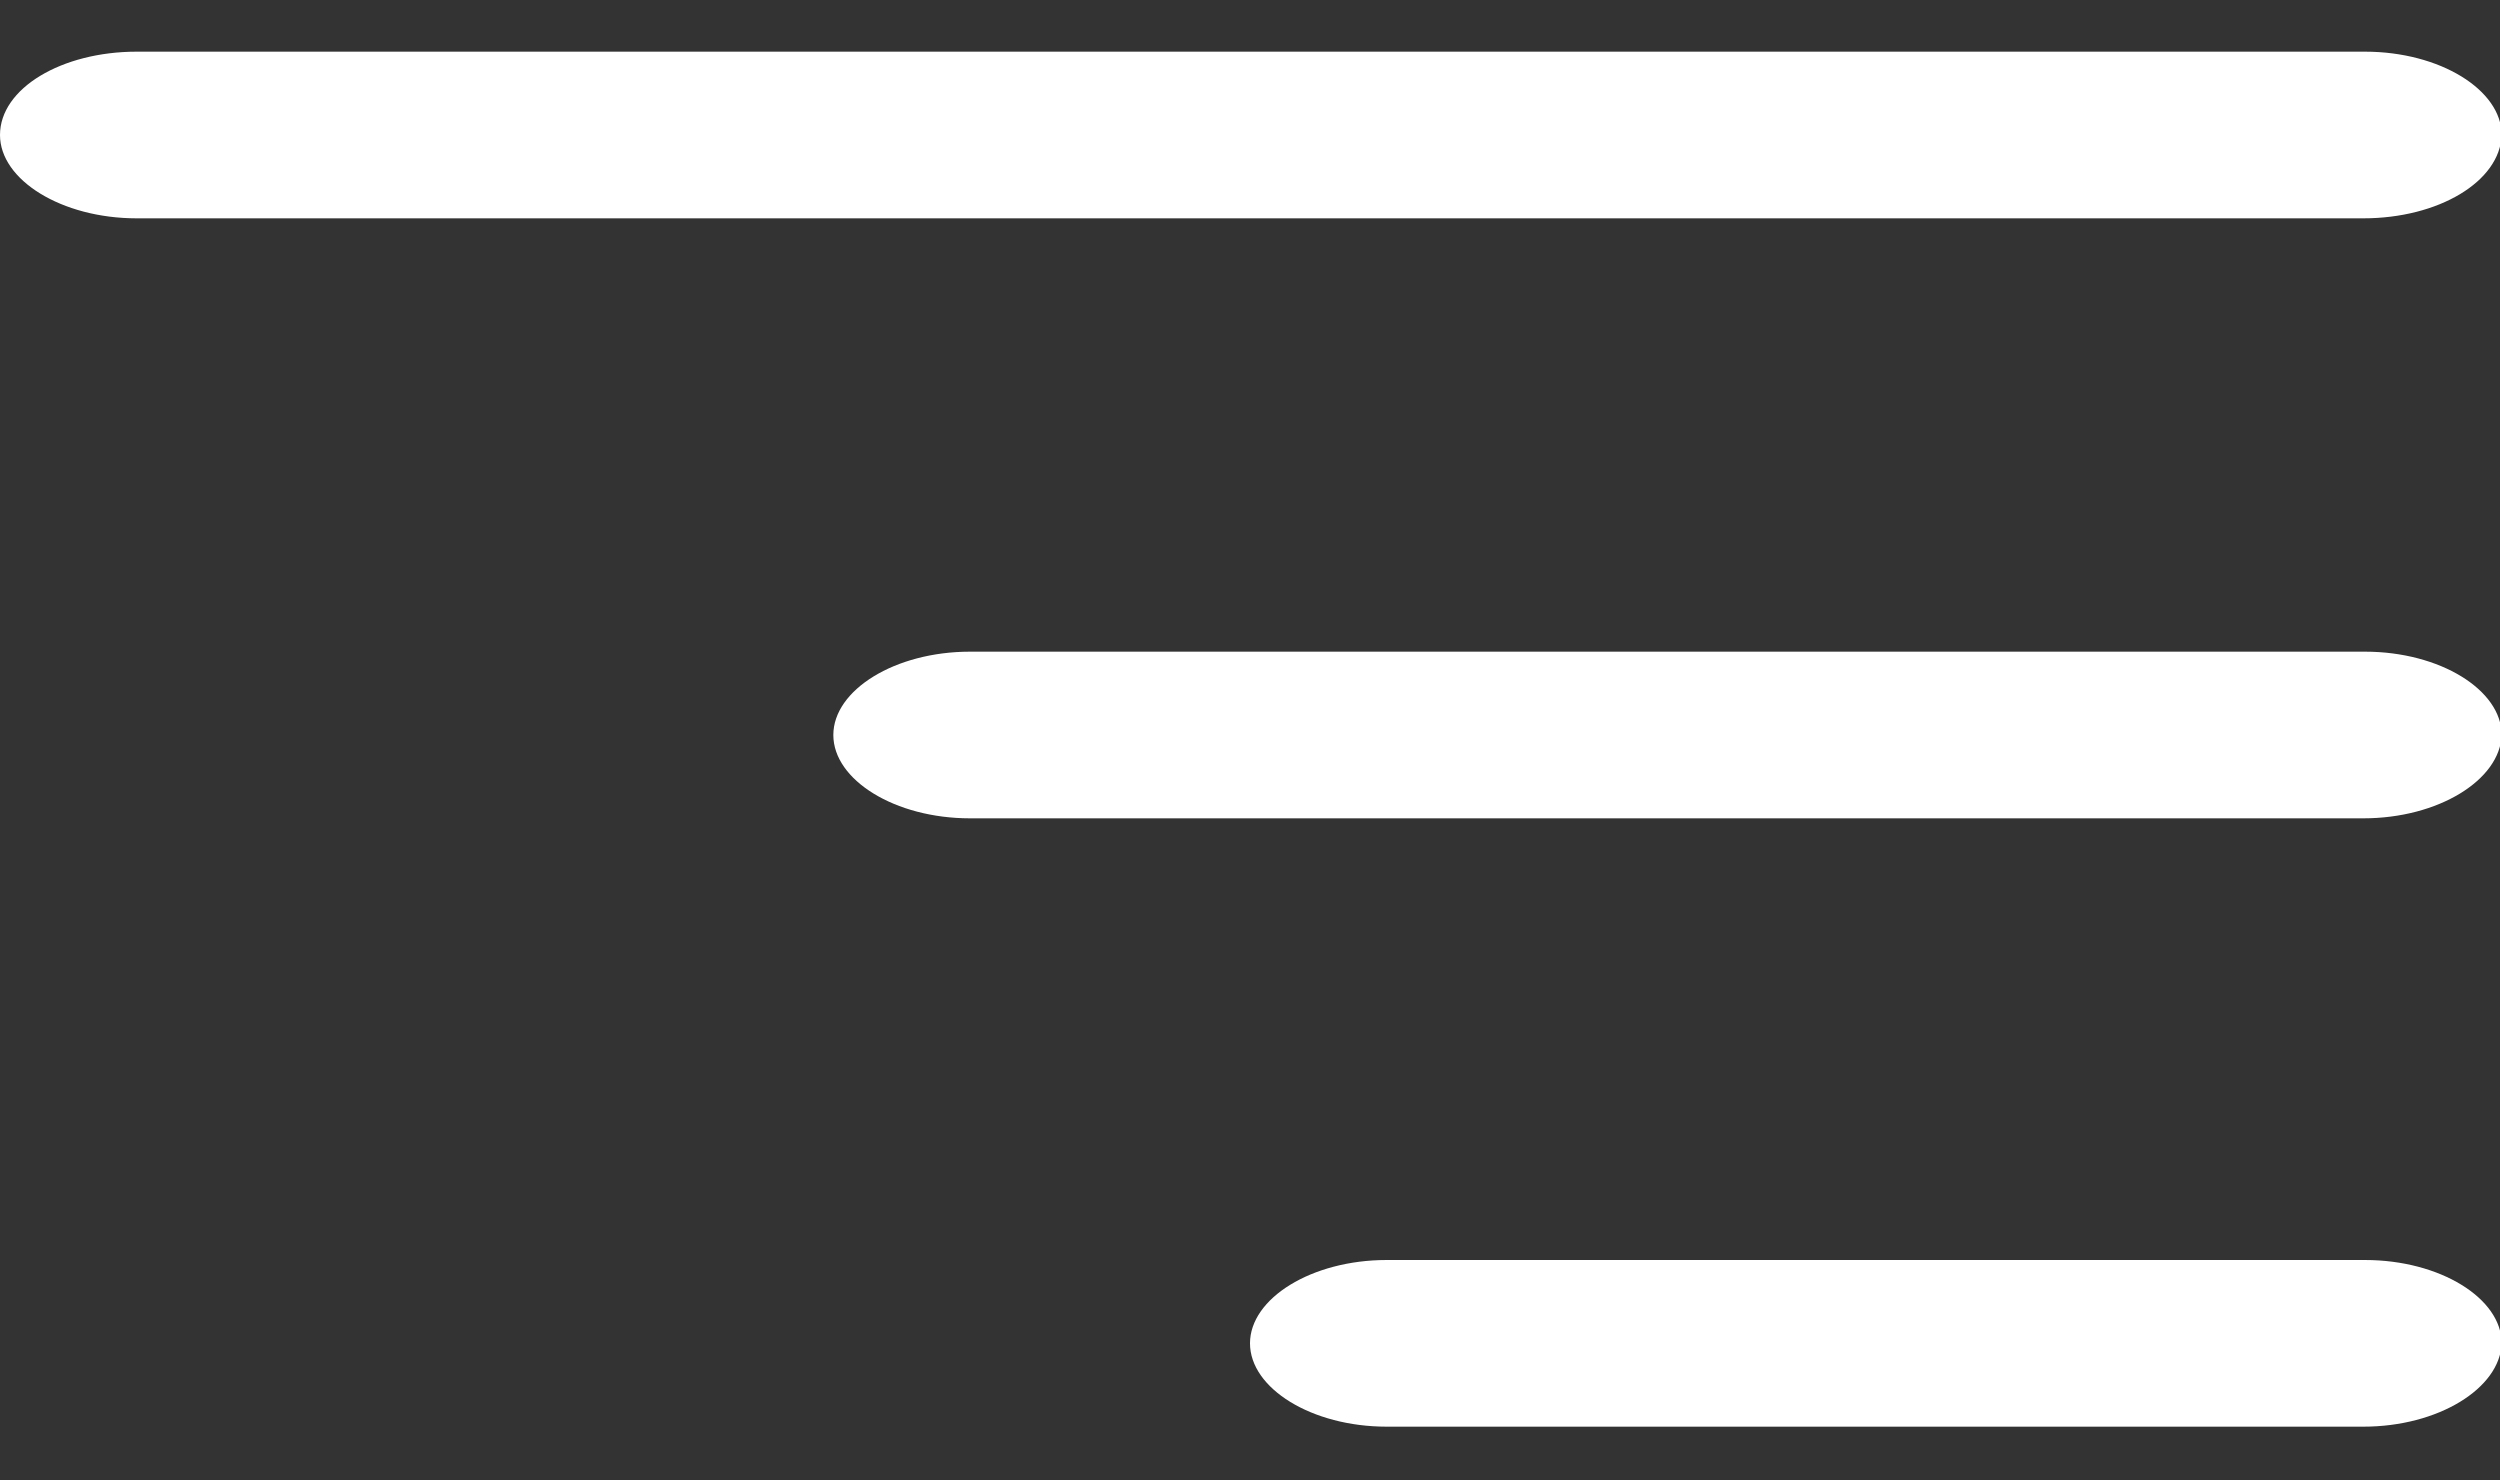 <?xml version="1.0" encoding="utf-8"?>
<!-- Generator: Adobe Illustrator 23.0.0, SVG Export Plug-In . SVG Version: 6.00 Build 0)  -->
<svg version="1.1" id="Layer_1" xmlns="http://www.w3.org/2000/svg" xmlns:xlink="http://www.w3.org/1999/xlink" x="0px" y="0px"
	 viewBox="0 0 150 88.8" style="enable-background:new 0 0 150 88.8;" xml:space="preserve">
<rect x="0" y="0" width="150" height="88.8" fill="#333333" stroke="none"/>
<style type="text/css">
	.st0{fill:#FFFFFF;}
</style>
<g id="Layer_3">
</g>
<g id="Layer_2_1_">
	<path class="st0" d="M141.8,13.1H8.2c-4.5,0-8.2-2.3-8.2-5l0,0c0-2.8,3.7-5,8.2-5h133.7c4.5,0,8.2,2.3,8.2,5l0,0
		C150,10.9,146.3,13.1,141.8,13.1z"/>
	<path class="st0" d="M141.8,49.1H58.2c-4.5,0-8.2-2.3-8.2-5l0,0c0-2.7,3.7-5,8.2-5h83.7c4.5,0,8.2,2.3,8.2,5l0,0
		C150,46.8,146.3,49.1,141.8,49.1z"/>
	<path class="st0" d="M141.8,85.6H83.2c-4.5,0-8.2-2.3-8.2-5l0,0c0-2.7,3.7-5,8.2-5h58.7c4.5,0,8.2,2.3,8.2,5l0,0
		C150,83.3,146.3,85.6,141.8,85.6z"/>
</g>
</svg>
